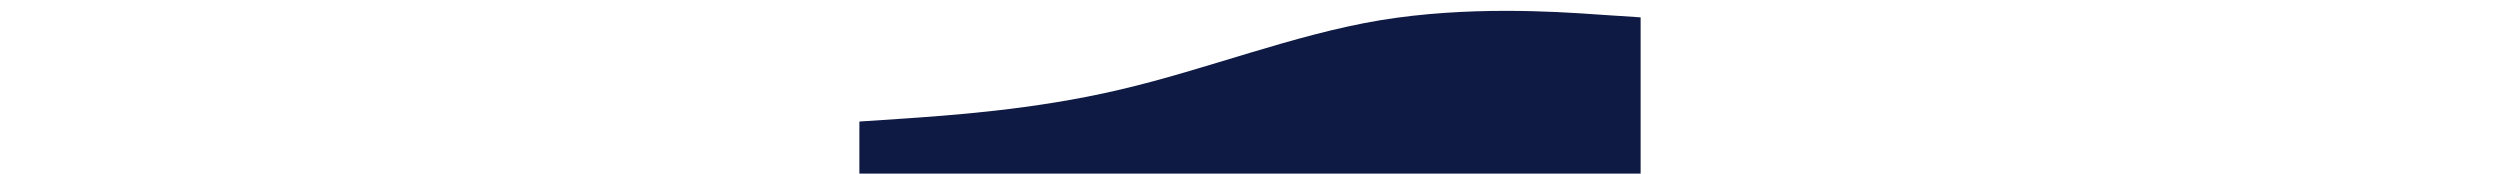 <svg xmlns="http://www.w3.org/2000/svg" viewBox="0 0 1440 320" height="100">
            <path fill="#0e1a441a" fill-opacity="1"
              d="M0,224L80,218.7C160,213,320,203,480,165.3C640,128,800,64,960,37.3C1120,11,1280,21,1360,26.7L1440,32L1440,320L1360,320C1280,320,1120,320,960,320C800,320,640,320,480,320C320,320,160,320,80,320L0,320Z">
            </path>
          </svg>
